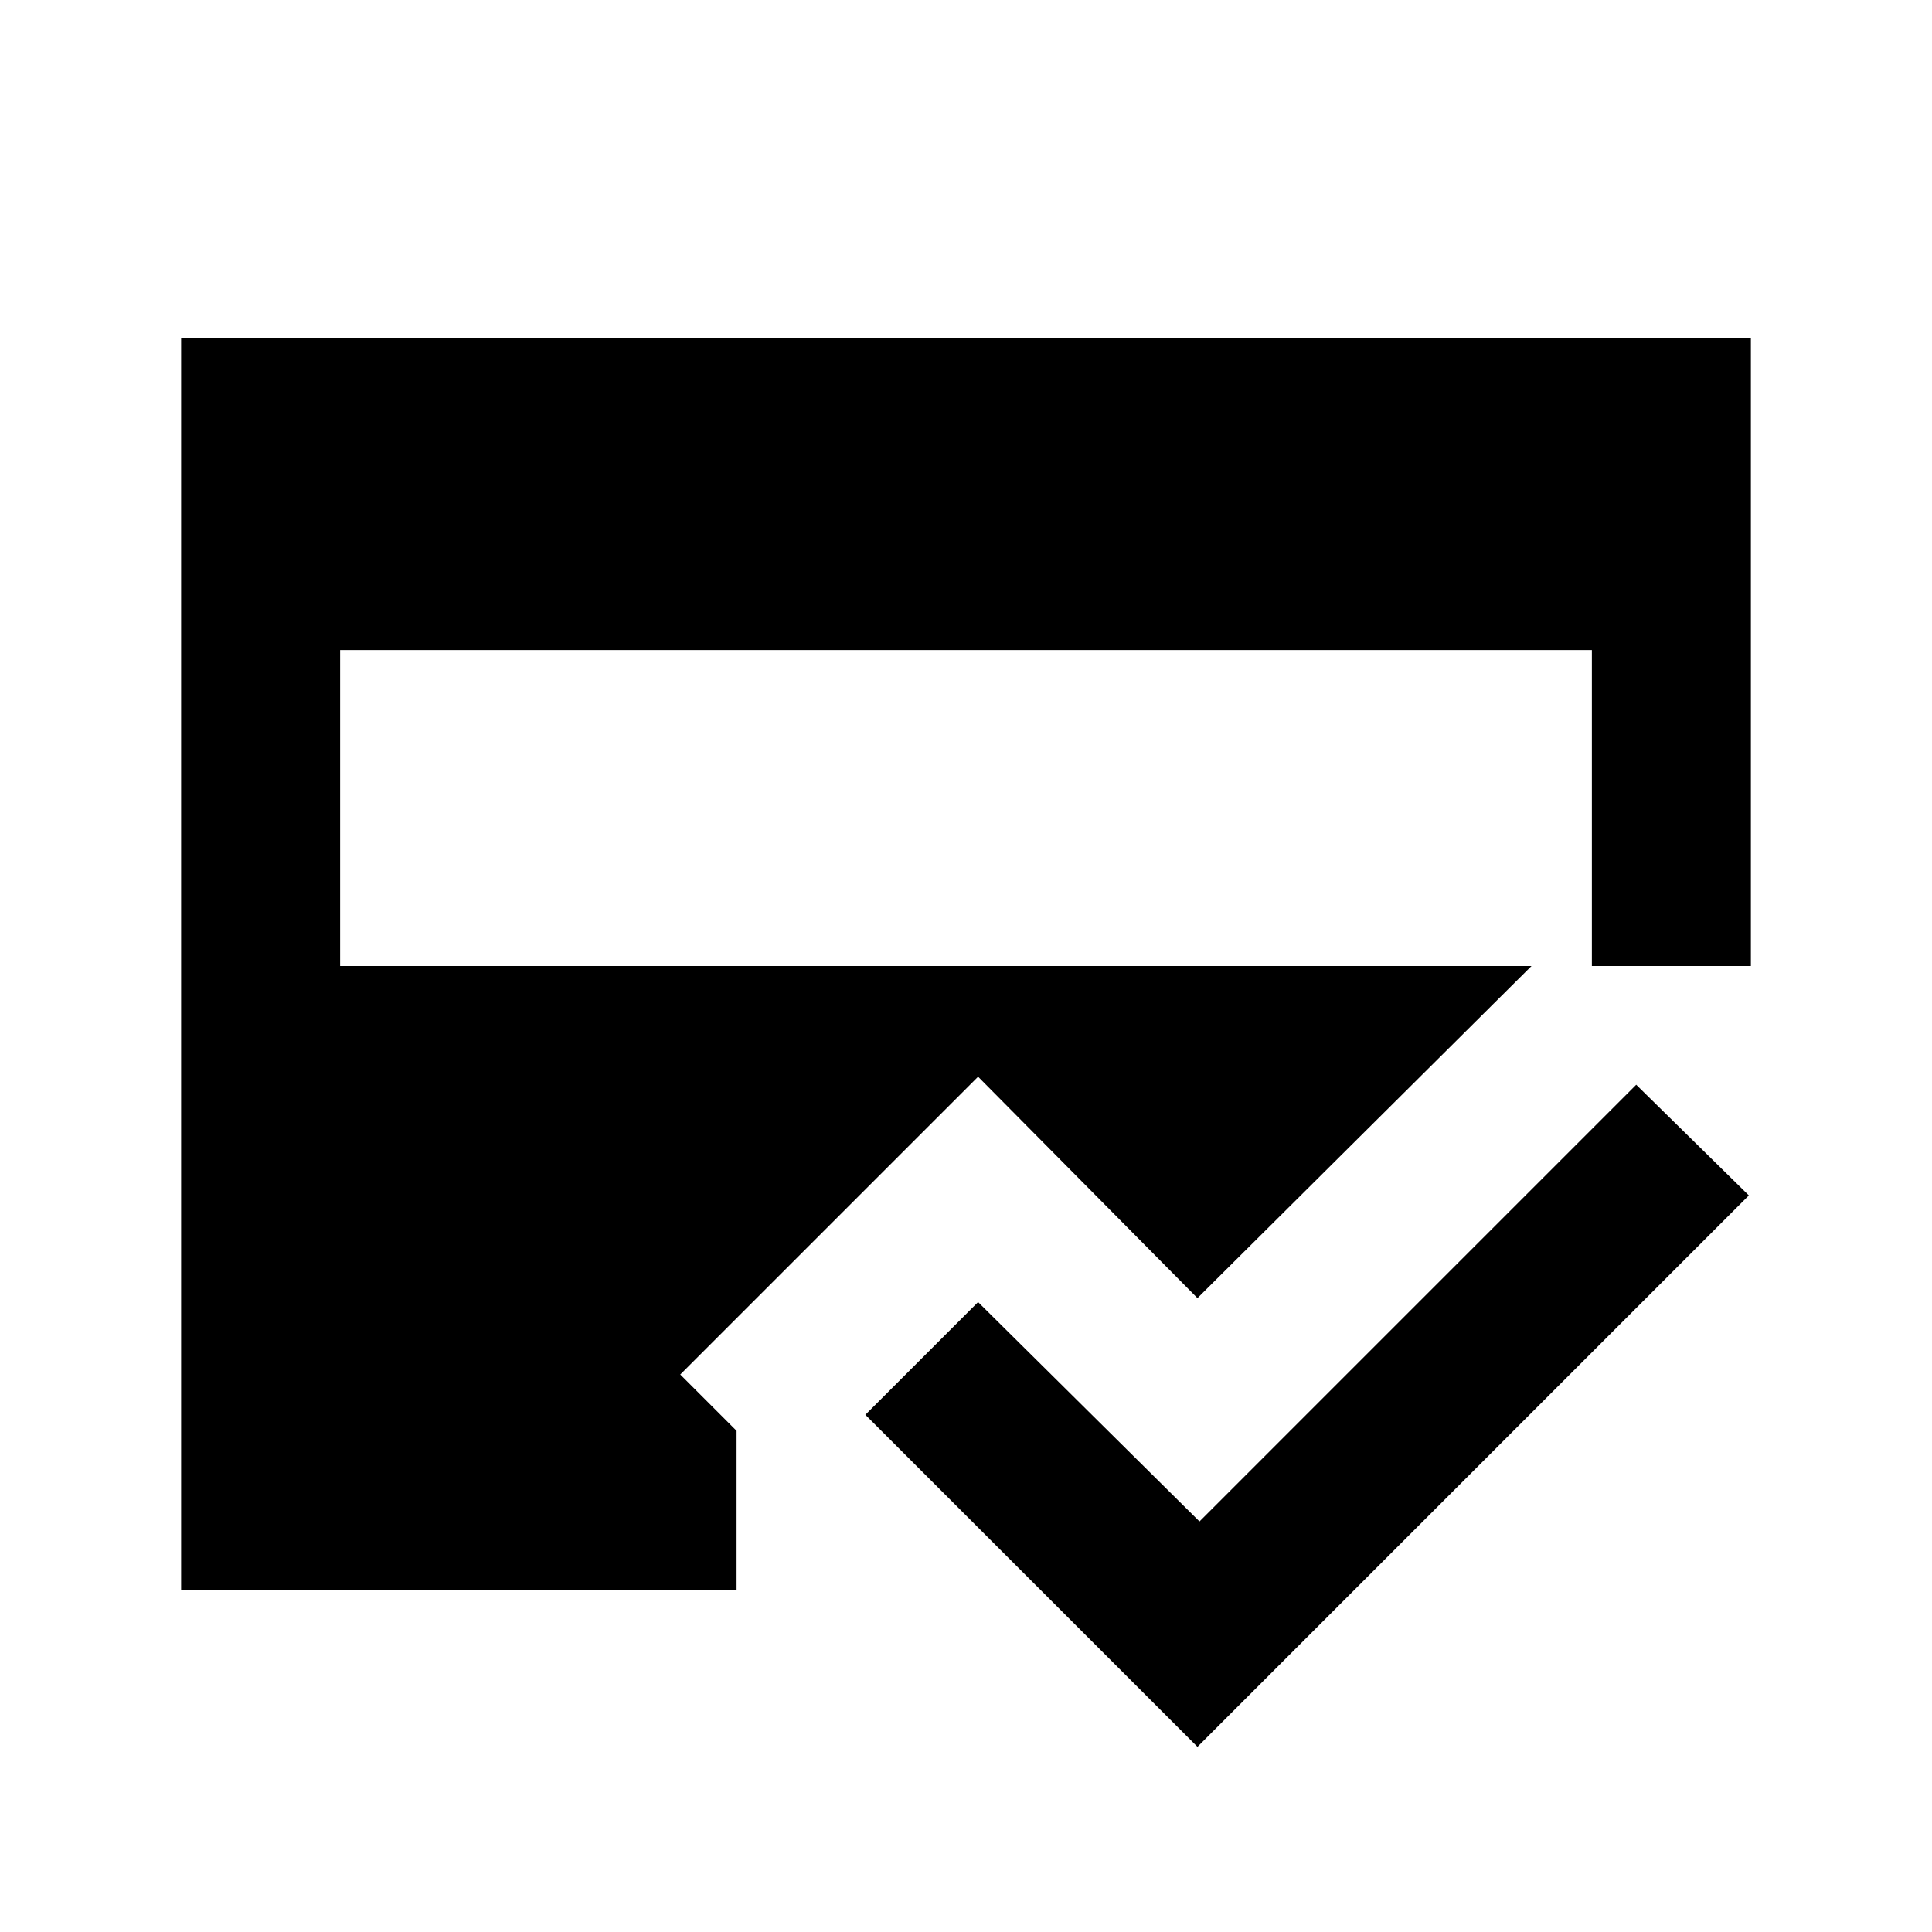 <svg xmlns="http://www.w3.org/2000/svg" height="20" width="20"><path d="M12.396 18.083 8.958 14.646 10.125 13.479 12.417 15.75 16.938 11.229 18.104 12.375ZM3.521 10H16.479V6.729H3.521ZM1.875 16.458V3.5H18.125V10H15.854L12.396 13.438L10.125 11.146L7.042 14.229L7.625 14.812V16.458Z"/></svg>